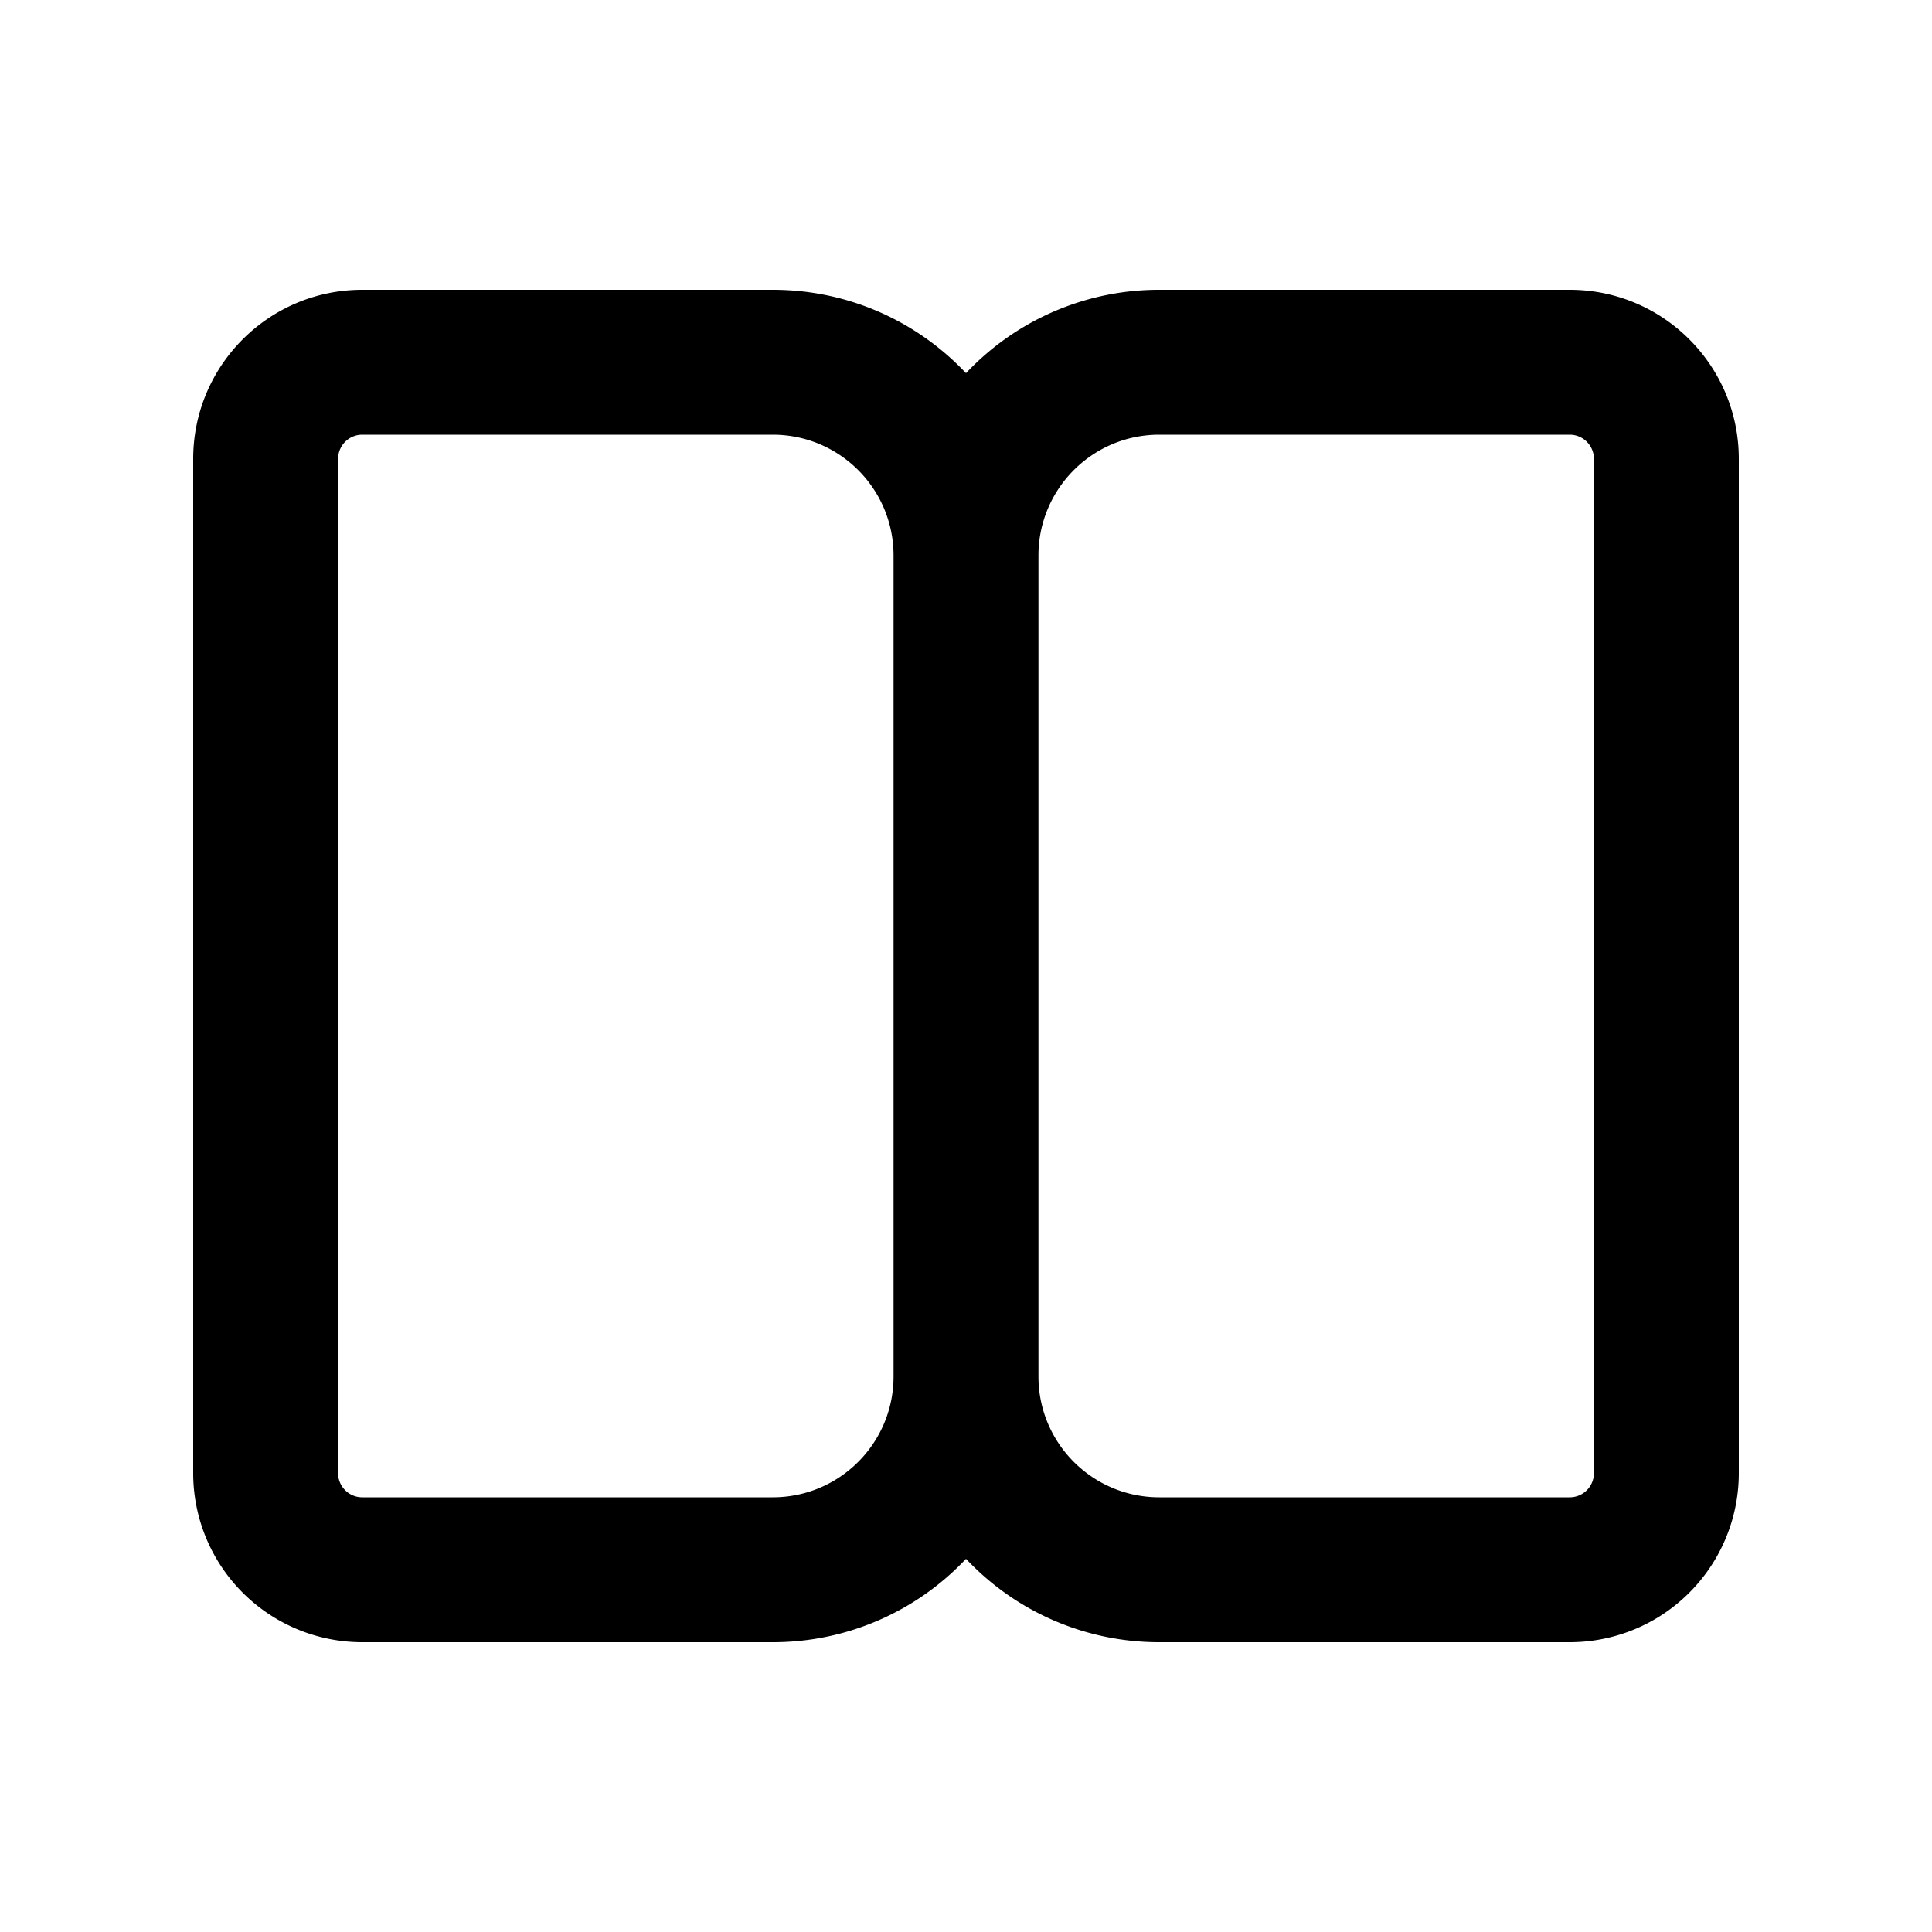 <svg xmlns="http://www.w3.org/2000/svg" xmlns:xlink="http://www.w3.org/1999/xlink" aria-hidden="true" role="img" class="iconify iconify--fluent" width="1em" height="1em" preserveAspectRatio="xMidYMid meet" viewBox="0 0 20 20"><path fill="currentColor" d="M10 16.137A2.742 2.742 0 0 1 8 17H3.75A1.75 1.75 0 0 1 2 15.25V4.75C2 3.784 2.784 3 3.75 3H8c.788 0 1.499.331 2 .863A2.742 2.742 0 0 1 12 3h4.25c.966 0 1.75.784 1.75 1.75v10.5A1.75 1.75 0 0 1 16.25 17H12a2.742 2.742 0 0 1-2-.863ZM3.5 4.75v10.5c0 .138.112.25.25.25H8c.69 0 1.25-.56 1.25-1.25v-8.5c0-.69-.56-1.25-1.25-1.25H3.75a.25.25 0 0 0-.25.25Zm7.25 9.5c0 .69.56 1.25 1.25 1.25h4.25a.25.25 0 0 0 .25-.25V4.75a.25.25 0 0 0-.25-.25H12c-.69 0-1.25.56-1.25 1.25v8.5Z"></path></svg>